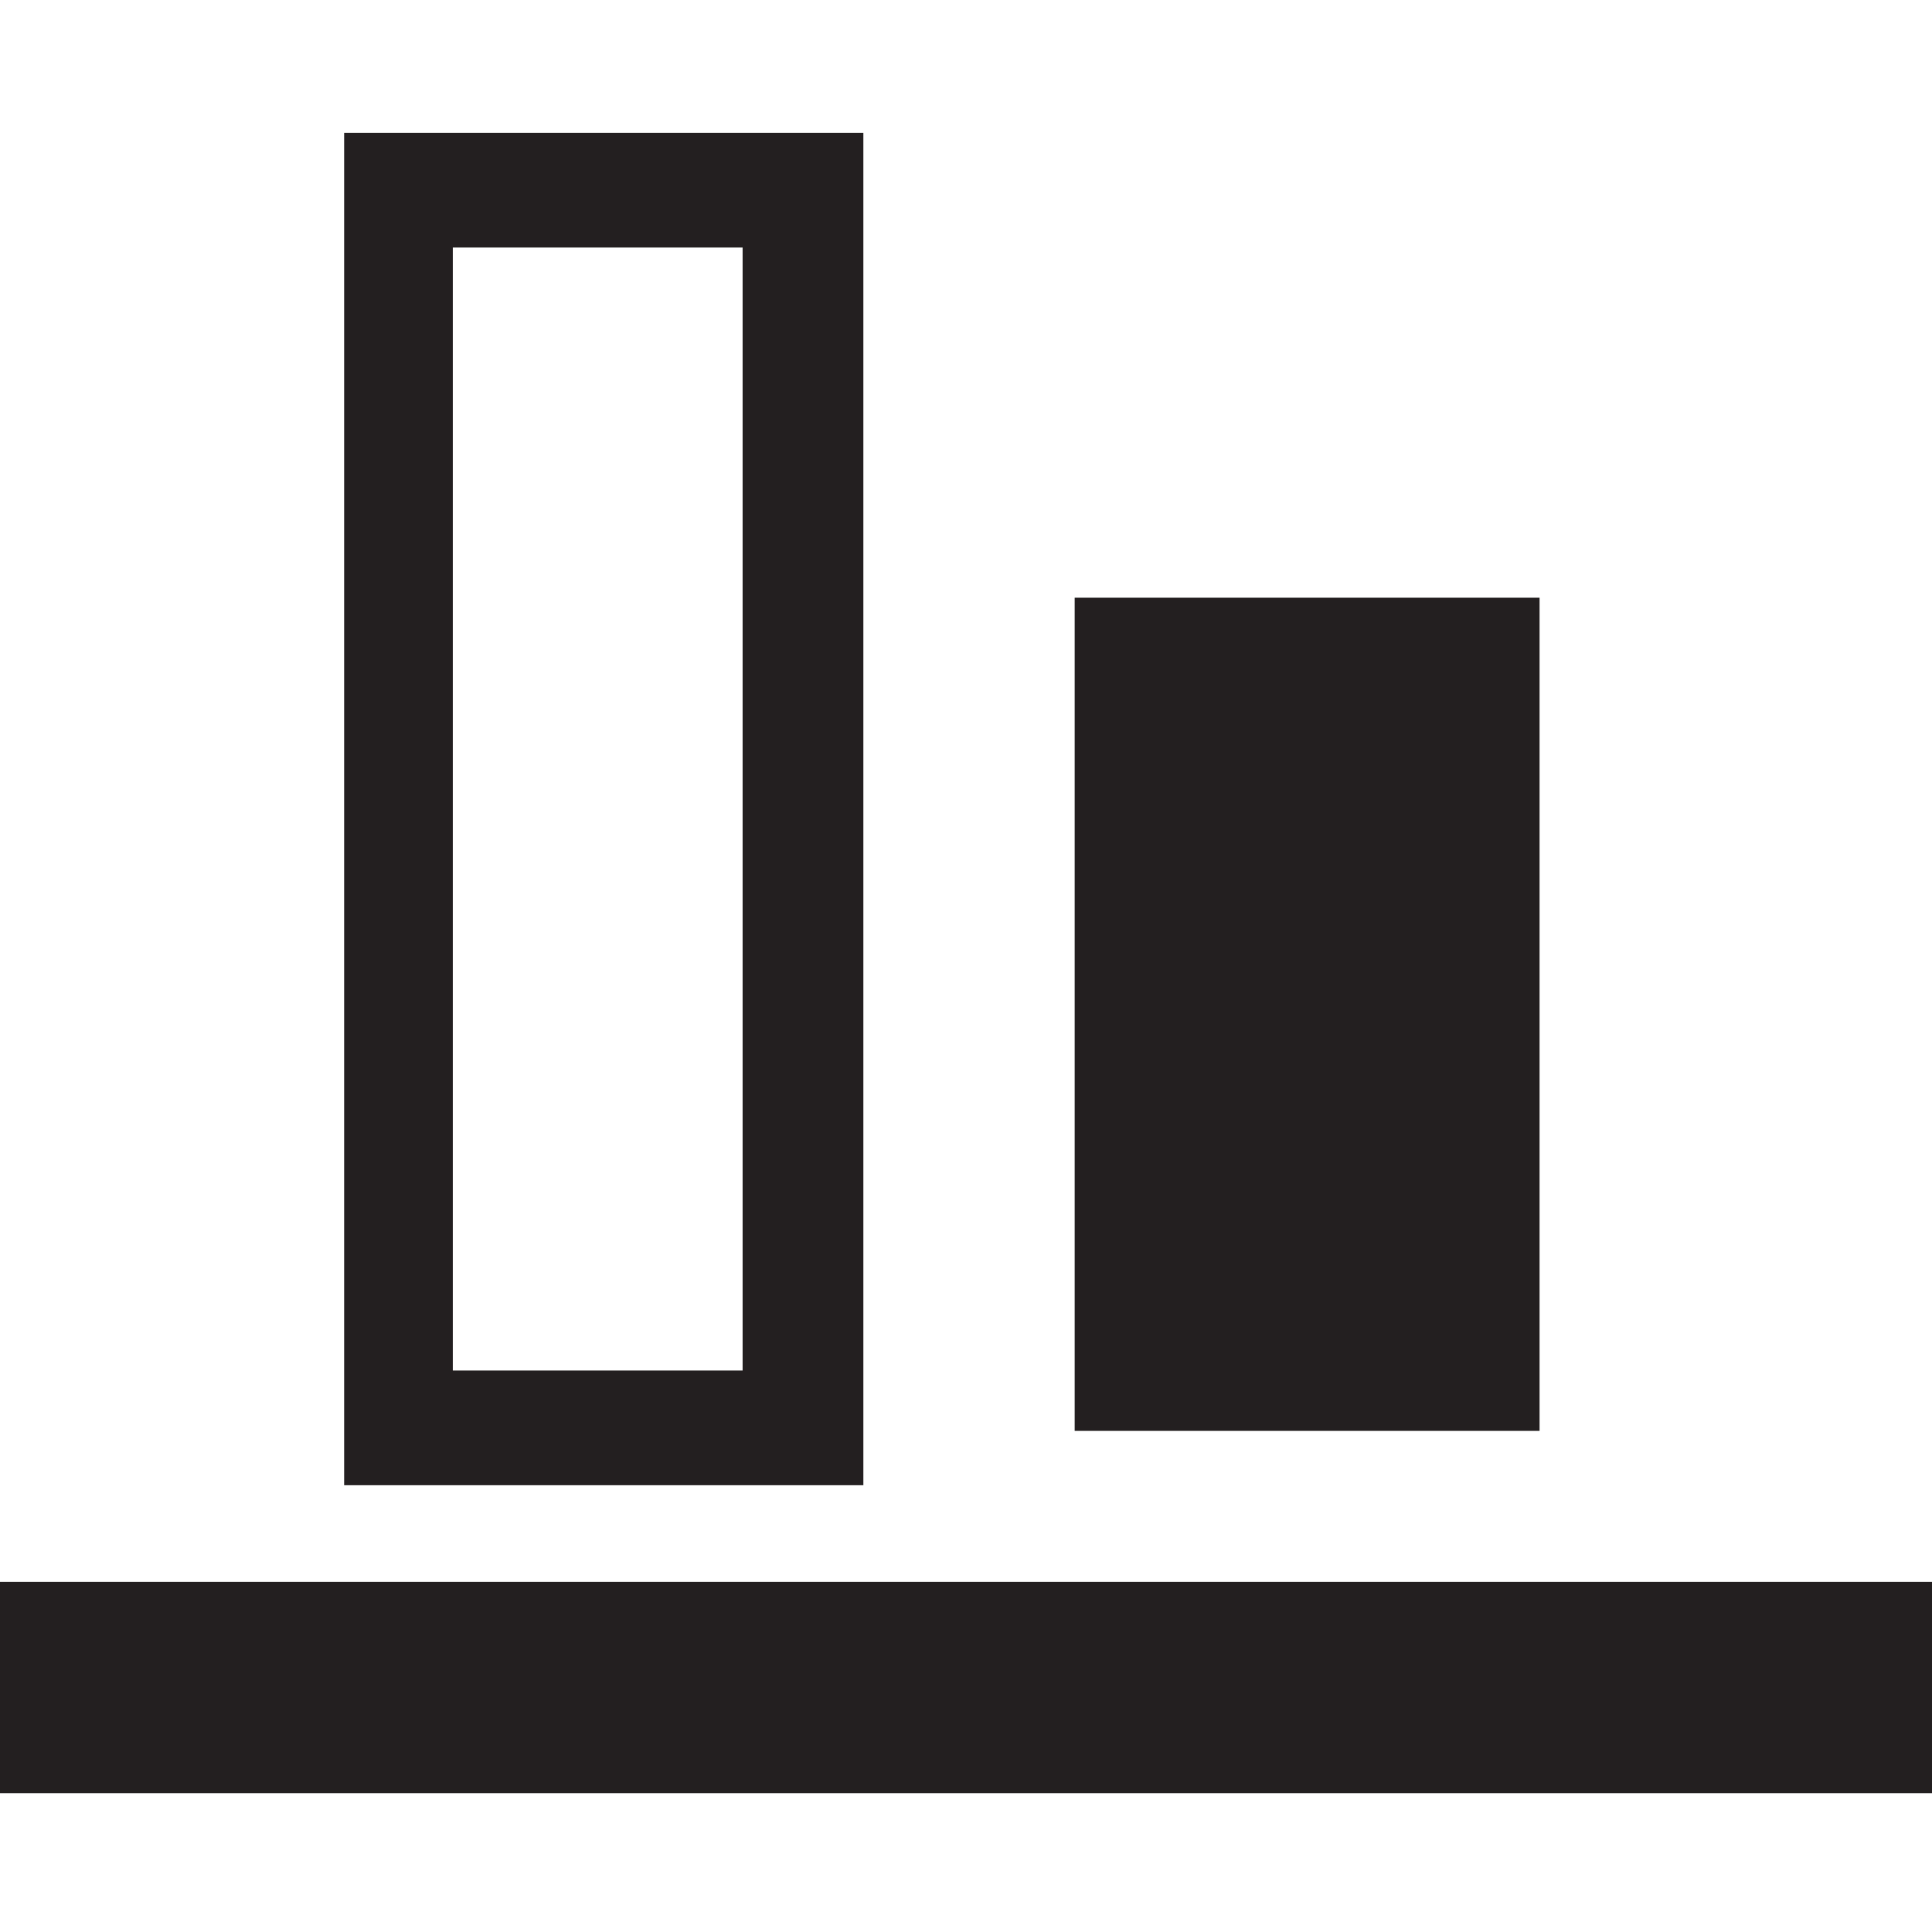 <?xml version="1.0" encoding="utf-8"?>
<!-- Generator: Adobe Illustrator 22.1.0, SVG Export Plug-In . SVG Version: 6.00 Build 0)  -->
<svg version="1.1" id="Layer_1" xmlns="http://www.w3.org/2000/svg" xmlns:xlink="http://www.w3.org/1999/xlink" x="0px" y="0px"
	 viewBox="0 0 32 32" style="enable-background:new 0 0 32 32;" xml:space="preserve">
<style type="text/css">
	.st0{fill:#231F20;}
</style>
<g>
	<rect x="0" y="26.2" class="st0" width="32" height="3.5"/>
	<rect x="17.8" y="9.9" class="st0" width="7.7" height="13.8"/>
	<path class="st0" d="M14.2,24.6H5.7V2.2h8.6V24.6z M7.5,22.7h4.8V4.1H7.5V22.7z"/>
</g>
</svg>
